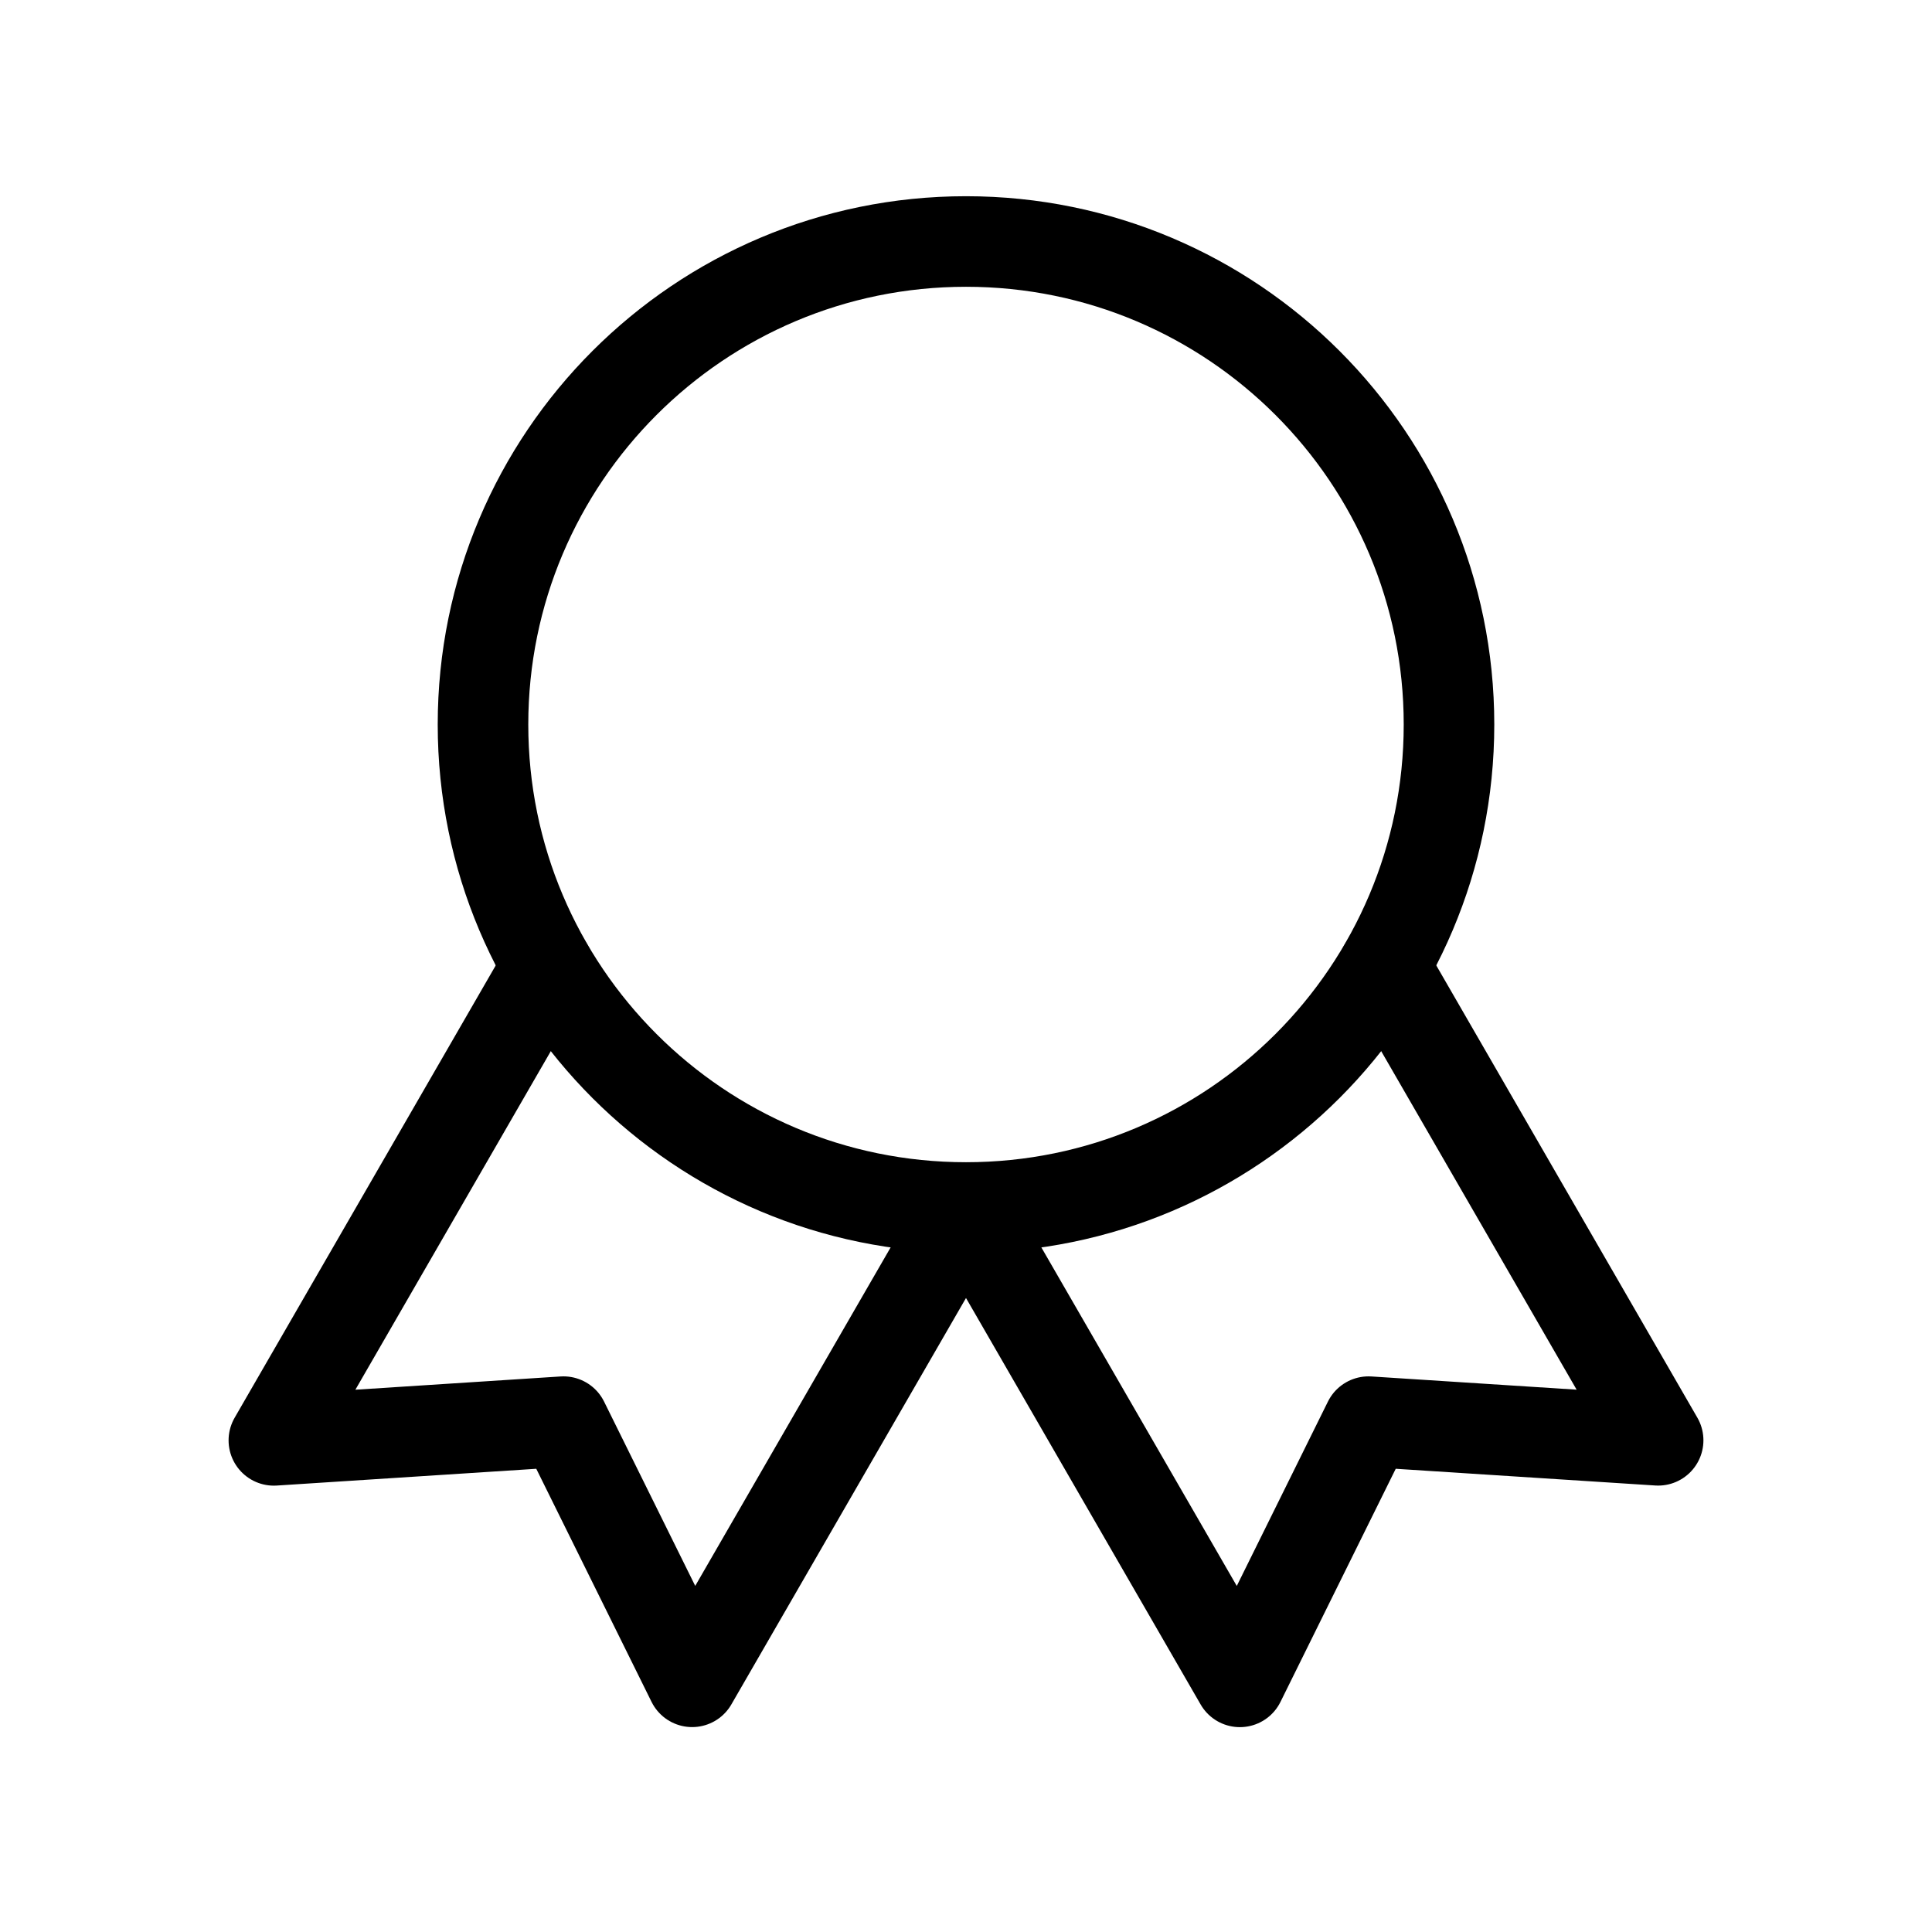 <svg width="32" height="32" viewBox="0 0 32 32" fill="none" xmlns="http://www.w3.org/2000/svg">
<path d="M16 20C20.418 20 24 16.418 24 12C24 7.582 20.418 4 16 4C11.582 4 8 7.582 8 12C8 16.418 11.582 20 16 20Z" stroke="black" stroke-width="1.5" stroke-linecap="round" stroke-linejoin="round"/>
<path d="M16.003 20.004L20.536 27.857L22.667 23.547L27.464 23.856L22.931 16.004" stroke="black" stroke-width="1.5" stroke-linecap="round" stroke-linejoin="round"/>
<path d="M9.069 16.004L4.536 23.857L9.333 23.547L11.464 27.856L15.997 20.004" stroke="black" stroke-width="1.5" stroke-linecap="round" stroke-linejoin="round"/>
</svg>
